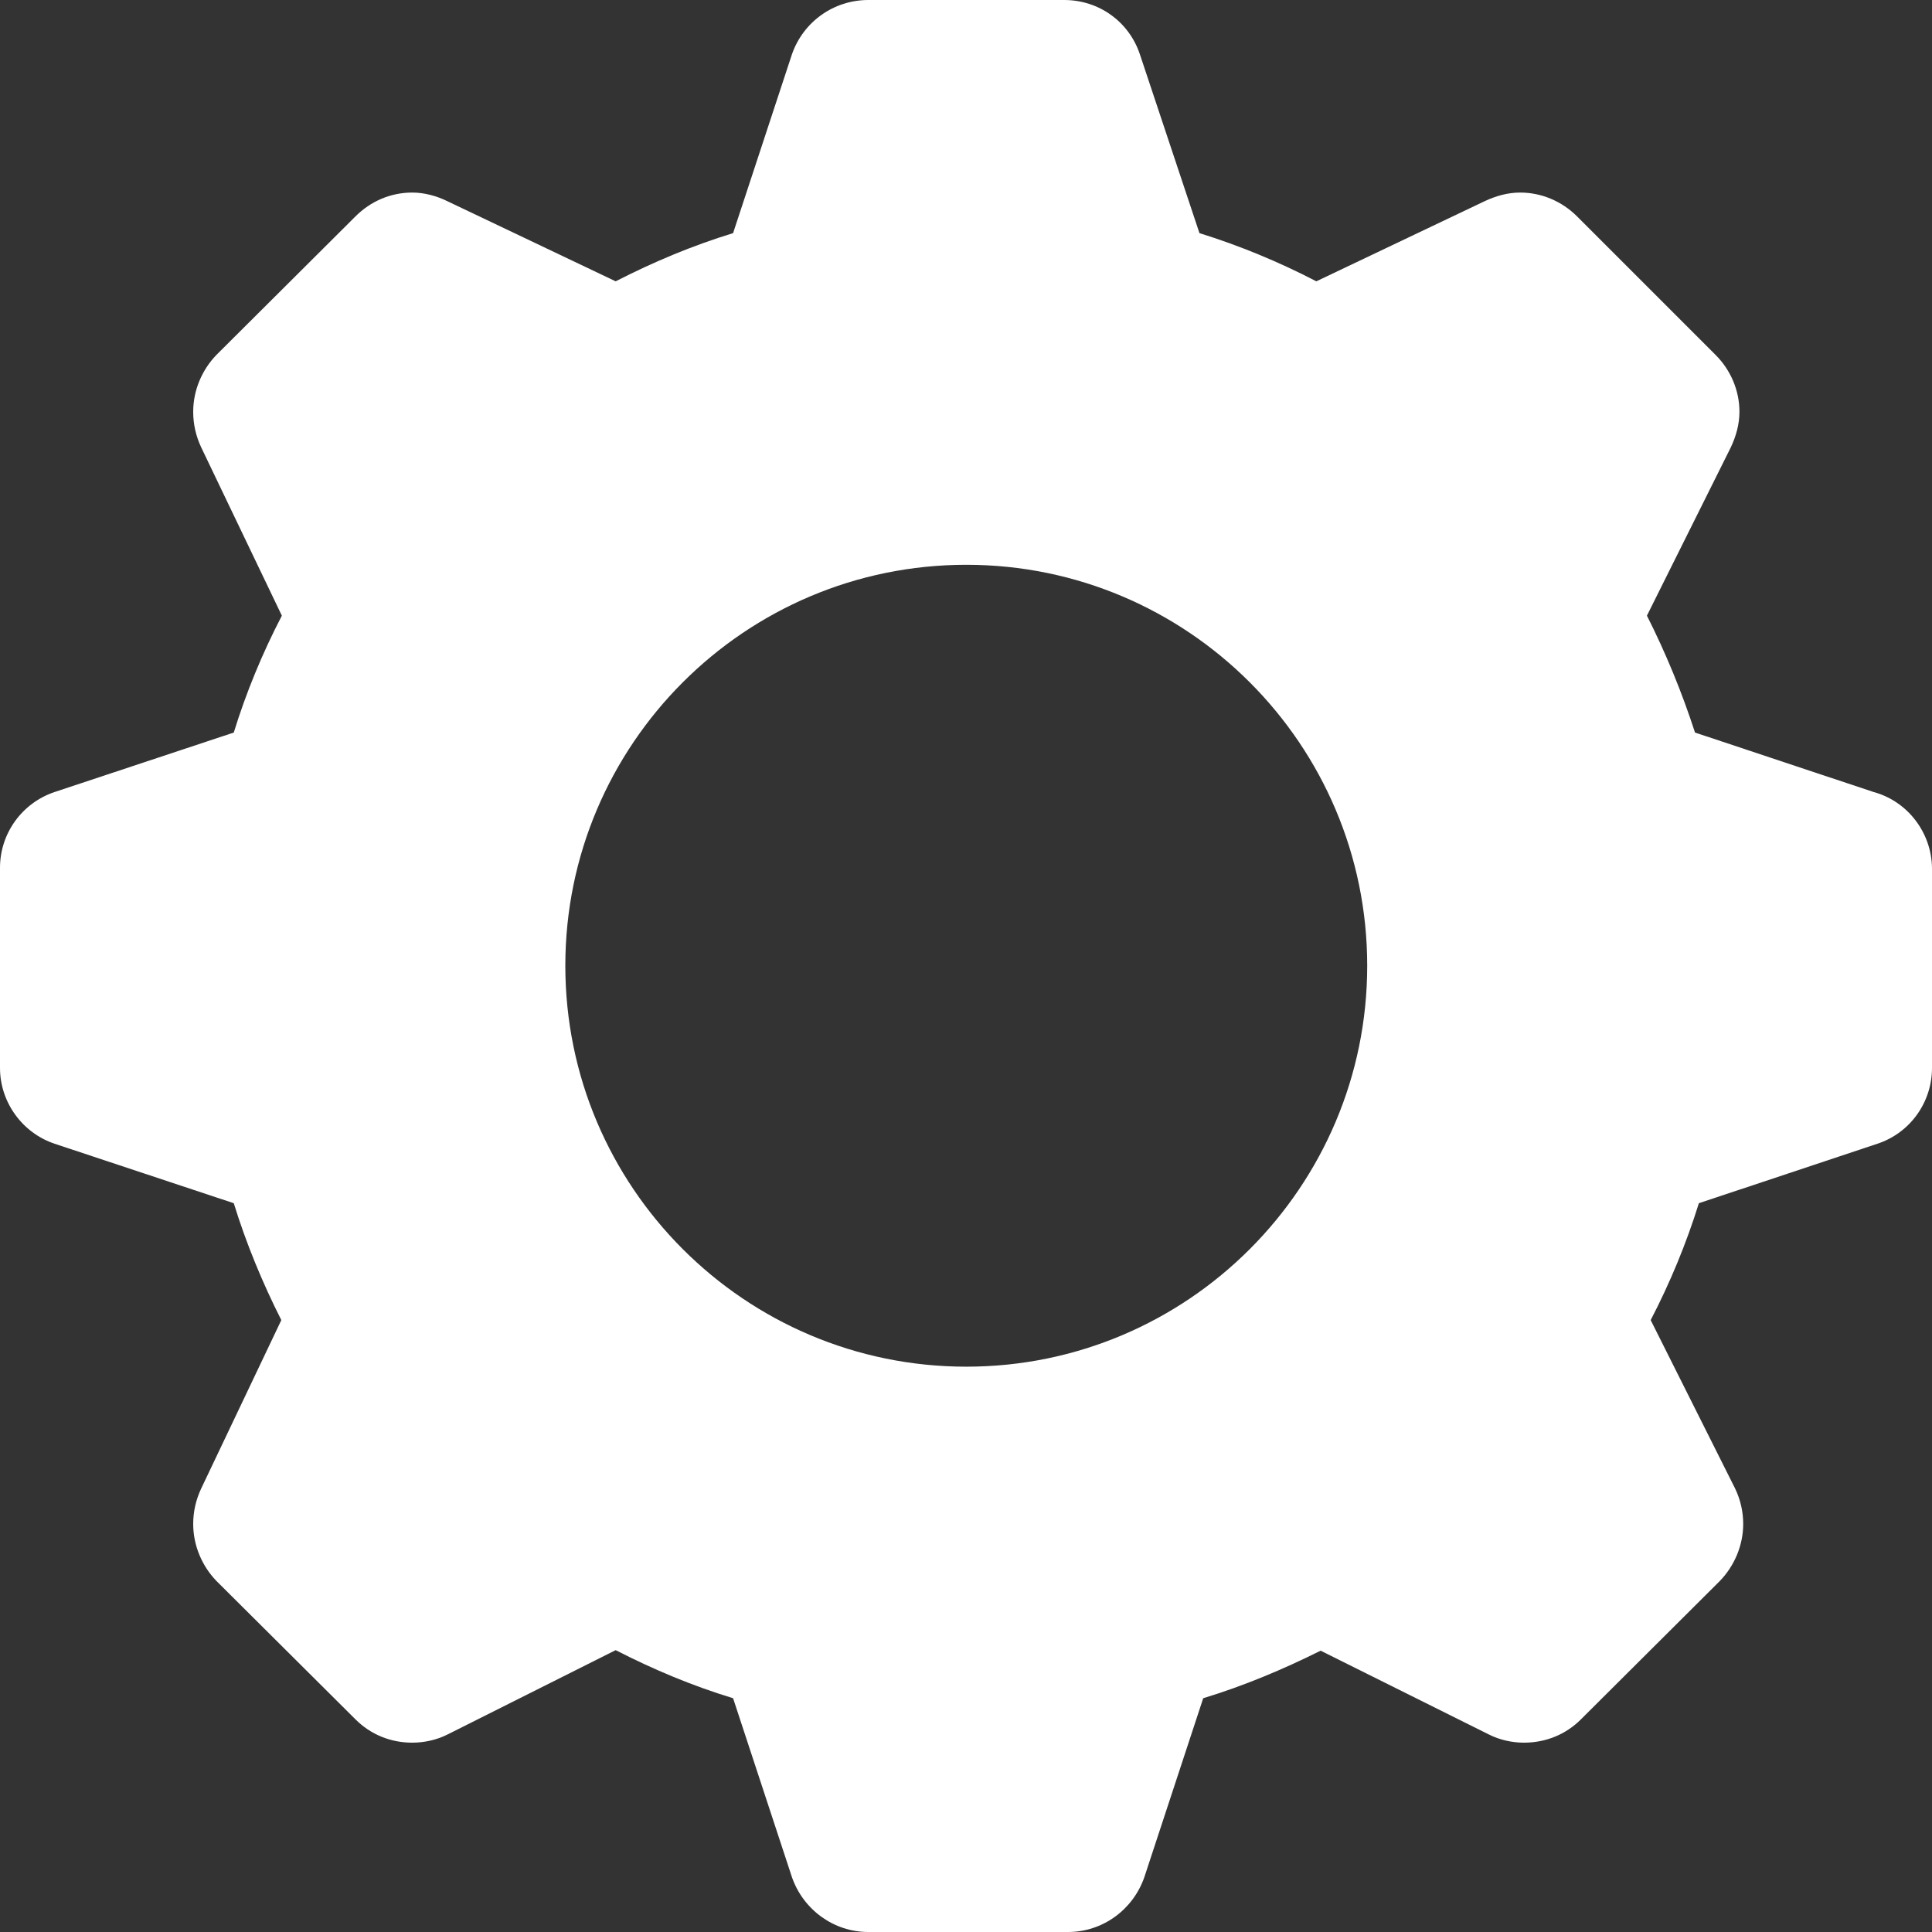 <svg width="18" height="18" viewBox="0 0 18 18" fill="none" xmlns="http://www.w3.org/2000/svg">
<rect x="0" y="0" width="18" height="18" fill="#333333" stroke="none"/>
<path fill-rule="evenodd" clip-rule="evenodd" d="M17.456 7.379L15.792 6.825C15.671 6.452 15.52 6.084 15.344 5.736L16.125 4.169C16.175 4.063 16.206 3.952 16.206 3.836C16.206 3.639 16.125 3.448 15.984 3.307L14.693 2.016C14.552 1.875 14.361 1.794 14.164 1.794C14.048 1.794 13.937 1.825 13.831 1.875L12.264 2.621C11.916 2.44 11.548 2.288 11.175 2.172L10.621 0.509C10.52 0.202 10.238 0 9.915 0C9.9 0 9.89 0 9.875 0H8.09C7.768 0 7.485 0.202 7.379 0.504L6.83 2.172C6.452 2.288 6.089 2.44 5.736 2.621L4.169 1.875C4.068 1.825 3.952 1.794 3.841 1.794C3.639 1.794 3.453 1.875 3.312 2.016L2.016 3.307C1.88 3.448 1.8 3.639 1.8 3.836C1.8 3.952 1.825 4.063 1.875 4.169L2.626 5.736C2.445 6.084 2.293 6.452 2.178 6.825L0.509 7.379C0.207 7.48 0 7.763 0 8.085V9.91C0 9.92 0 9.935 0 9.95C0 10.268 0.207 10.555 0.509 10.656L2.178 11.21C2.293 11.583 2.445 11.951 2.621 12.299L1.875 13.867C1.825 13.973 1.8 14.084 1.8 14.199C1.8 14.396 1.88 14.588 2.016 14.729L3.312 16.019C3.453 16.16 3.639 16.236 3.841 16.236C3.952 16.236 4.068 16.211 4.169 16.16L5.736 15.374C6.089 15.555 6.452 15.707 6.83 15.822L7.379 17.491C7.485 17.793 7.768 18 8.09 18H9.915C9.925 18 9.94 18 9.95 18C10.273 18 10.555 17.793 10.661 17.491L11.21 15.822C11.588 15.707 11.951 15.555 12.304 15.379L13.872 16.16C13.973 16.211 14.088 16.236 14.199 16.236C14.401 16.236 14.588 16.16 14.729 16.019L16.024 14.729C16.16 14.588 16.241 14.396 16.241 14.199C16.241 14.084 16.216 13.973 16.165 13.867L15.379 12.299C15.56 11.951 15.712 11.583 15.828 11.21L17.491 10.656C17.798 10.555 18 10.268 18 9.95C18 9.935 18 9.92 18 9.91V8.085C17.995 7.757 17.773 7.465 17.456 7.379ZM9.003 12.733C6.941 12.733 5.267 11.059 5.267 8.997C5.267 6.936 6.941 5.262 9.003 5.262C11.064 5.262 12.738 6.936 12.738 8.997C12.738 11.059 11.064 12.733 9.003 12.733Z" fill="white"/>
</svg>
